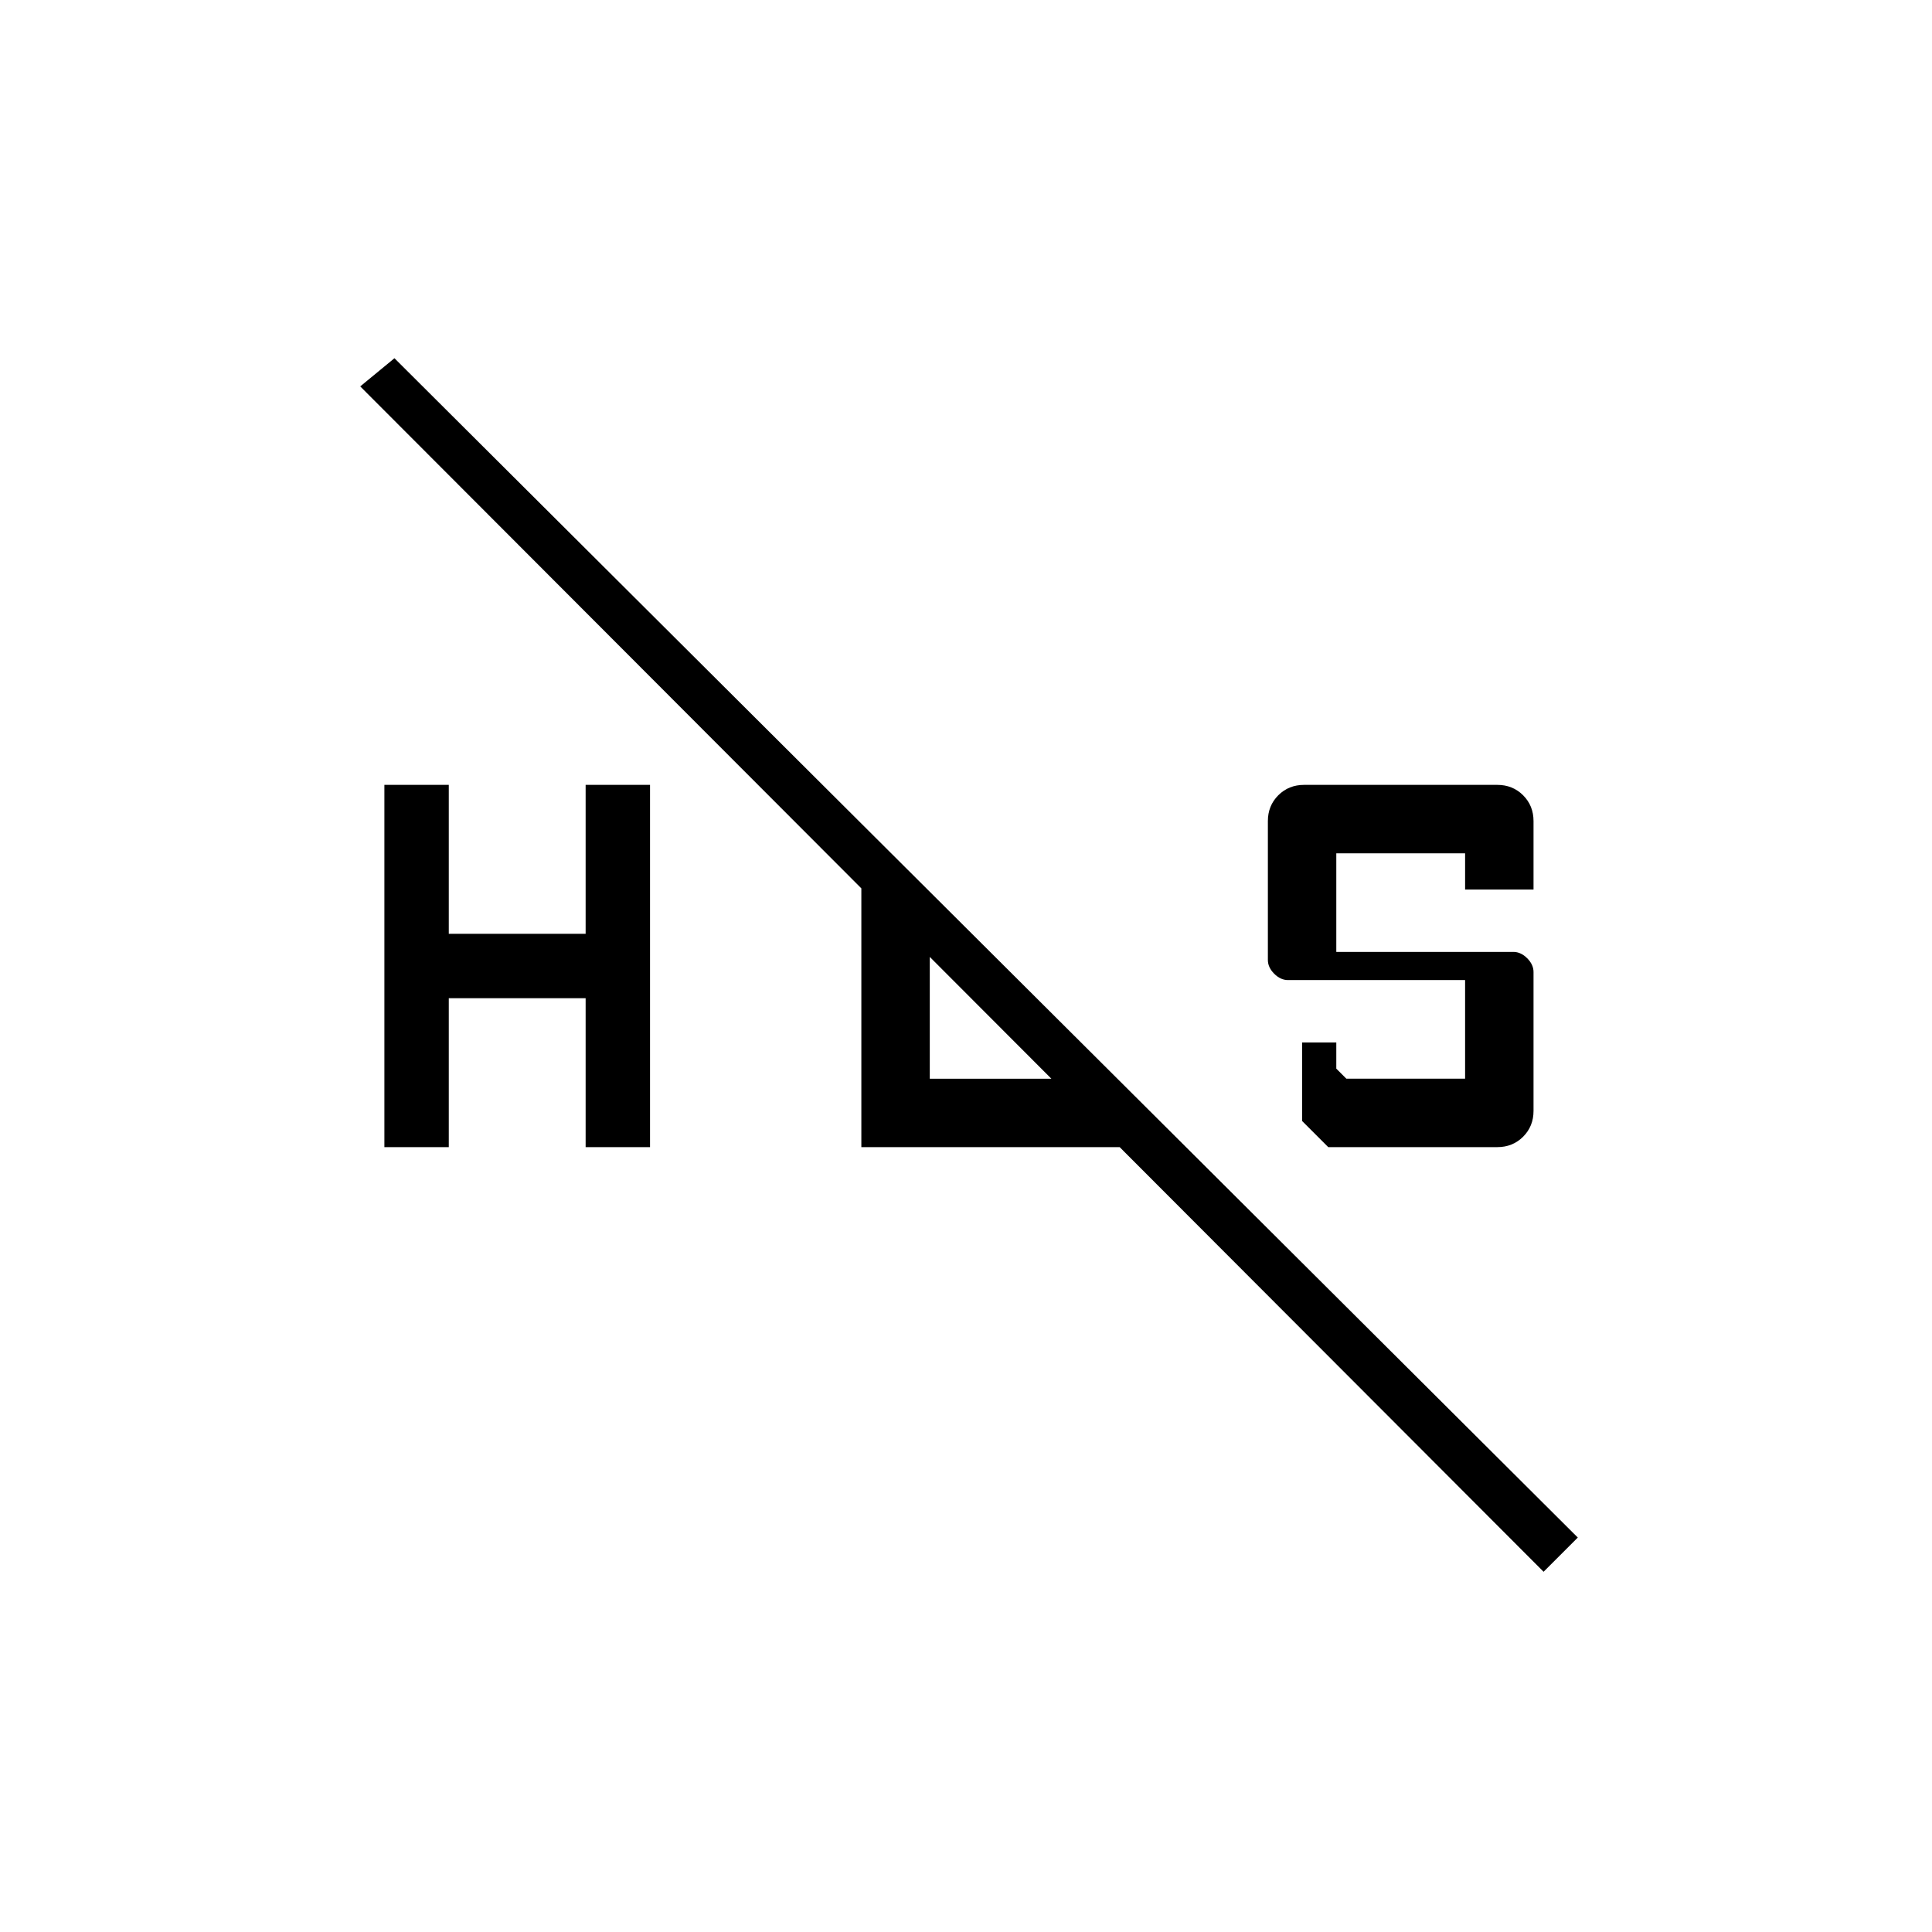 <svg xmlns="http://www.w3.org/2000/svg" height="20" viewBox="0 -960 960 960" width="20"><path d="m660-390-13-13v-39h17v13l5 5h59v-49h-88q-3.7 0-6.85-3.15Q630-479.3 630-483v-69q0-7.65 5.17-12.83Q640.35-570 648-570h96q7.65 0 12.83 5.17Q762-559.65 762-552v34h-34v-18h-64v49h88q3.7 0 6.85 3.15Q762-480.7 762-477v69q0 7.65-5.17 12.83Q751.65-390 744-390h-84Zm-469 0v-180h32v74h68v-74h32v180h-32v-74h-68v74h-32Zm576 211L179-768l17-14 588 586-17 17ZM428-390v-143l34 33v76h69l34 34H428Z"/></svg>